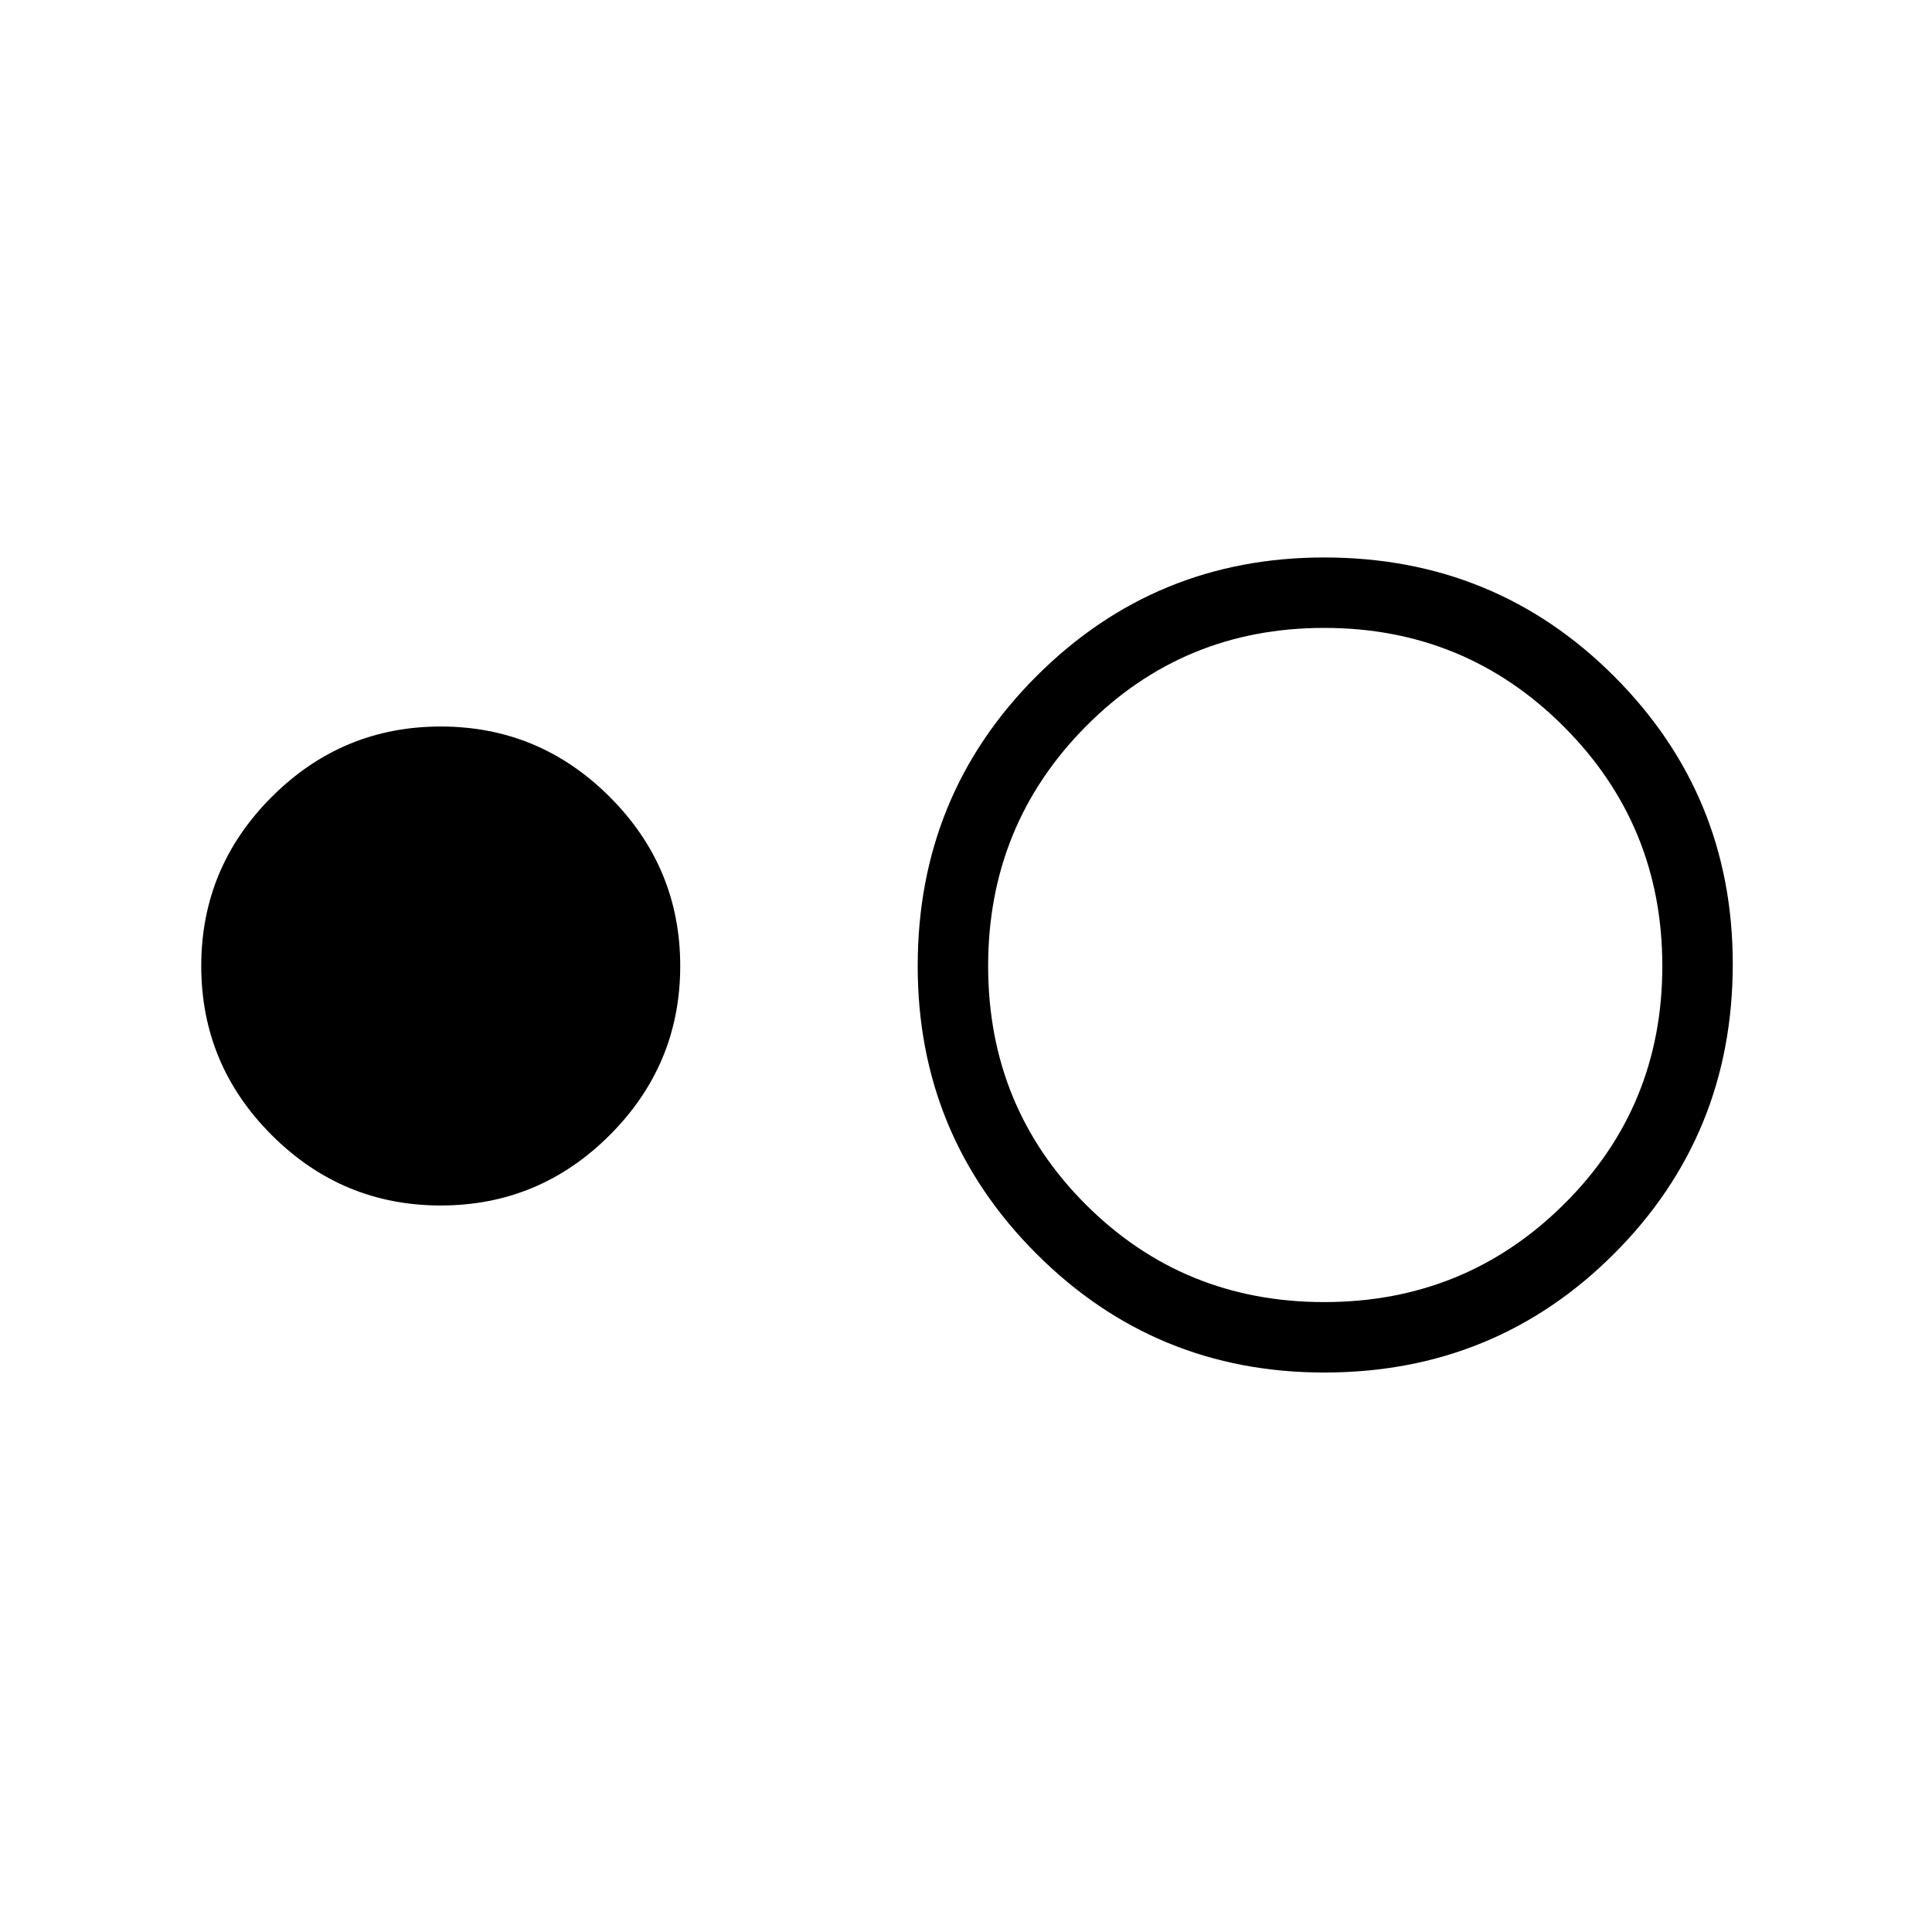 <svg xmlns="http://www.w3.org/2000/svg" height="48" width="48"><path d="M10.95 29.95q-2.45 0-4.2-1.75T5 24q0-2.45 1.75-4.2t4.2-1.75q2.45 0 4.2 1.75T16.9 24q0 2.45-1.75 4.2t-4.2 1.75ZM32.9 34.1q-4.2 0-7.15-2.95T22.8 24q0-4.25 2.95-7.2t7.15-2.95q4.25 0 7.2 2.95t2.95 7.15q0 4.25-2.95 7.2t-7.2 2.95Zm0-1.75q3.5 0 5.95-2.425T41.3 24q0-3.5-2.45-5.95T32.9 15.6q-3.5 0-5.925 2.45T24.55 24q0 3.5 2.425 5.925T32.9 32.35Z"/></svg>